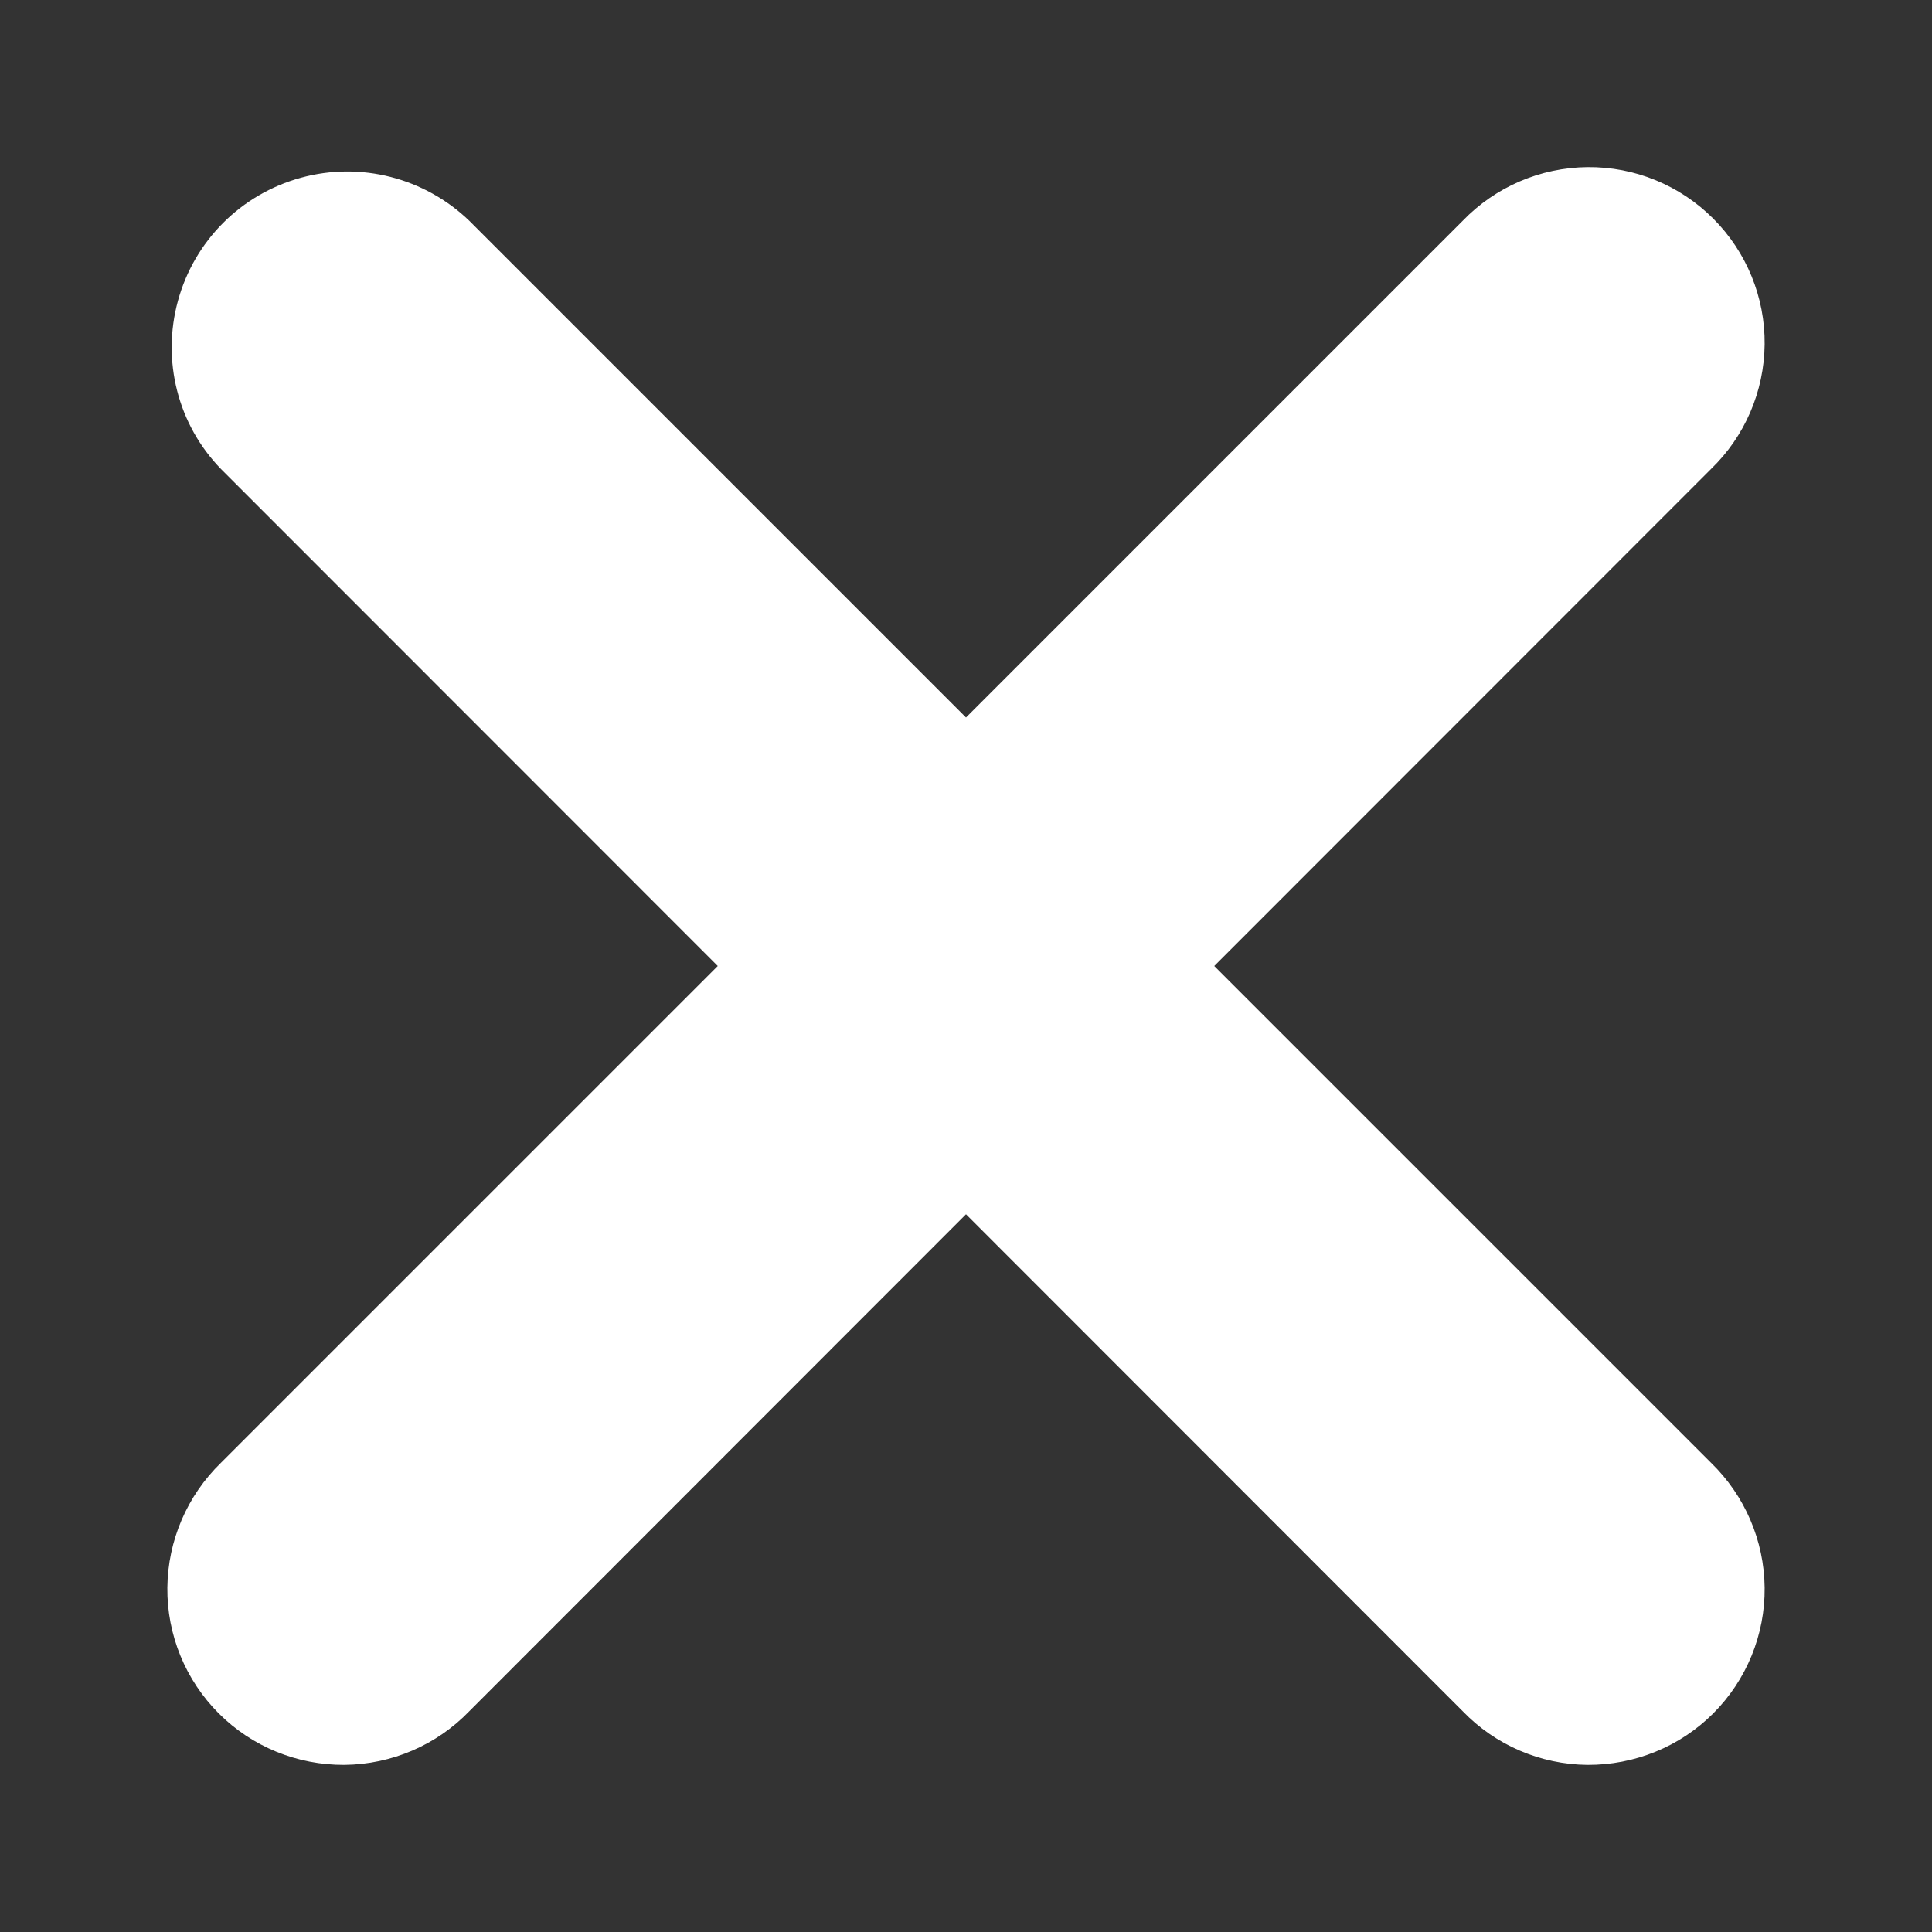 <svg width="8" height="8" viewBox="0 0 8 8" fill="none" xmlns="http://www.w3.org/2000/svg">
<rect x="0" y="0" width="8" height="8" fill="#333333" stroke="none"/>
<path d="M7.085 1.942C7.225 1.807 7.305 1.621 7.307 1.426C7.309 1.231 7.232 1.043 7.094 0.905C6.956 0.767 6.769 0.69 6.573 0.692C6.378 0.694 6.192 0.774 6.057 0.914L4 2.971L1.943 0.914C1.758 0.736 1.493 0.668 1.246 0.736C0.998 0.804 0.805 0.997 0.737 1.245C0.669 1.493 0.736 1.758 0.915 1.942L2.972 4L0.915 6.057C0.775 6.193 0.695 6.379 0.693 6.574C0.691 6.769 0.768 6.957 0.906 7.095C1.044 7.233 1.231 7.309 1.426 7.308C1.622 7.306 1.808 7.226 1.943 7.086L4 5.028L6.057 7.086C6.192 7.226 6.378 7.306 6.573 7.308C6.768 7.309 6.956 7.233 7.094 7.095C7.232 6.957 7.309 6.769 7.307 6.574C7.305 6.379 7.225 6.193 7.085 6.057L5.028 4L7.085 1.942Z" fill="white"/>
</svg>
